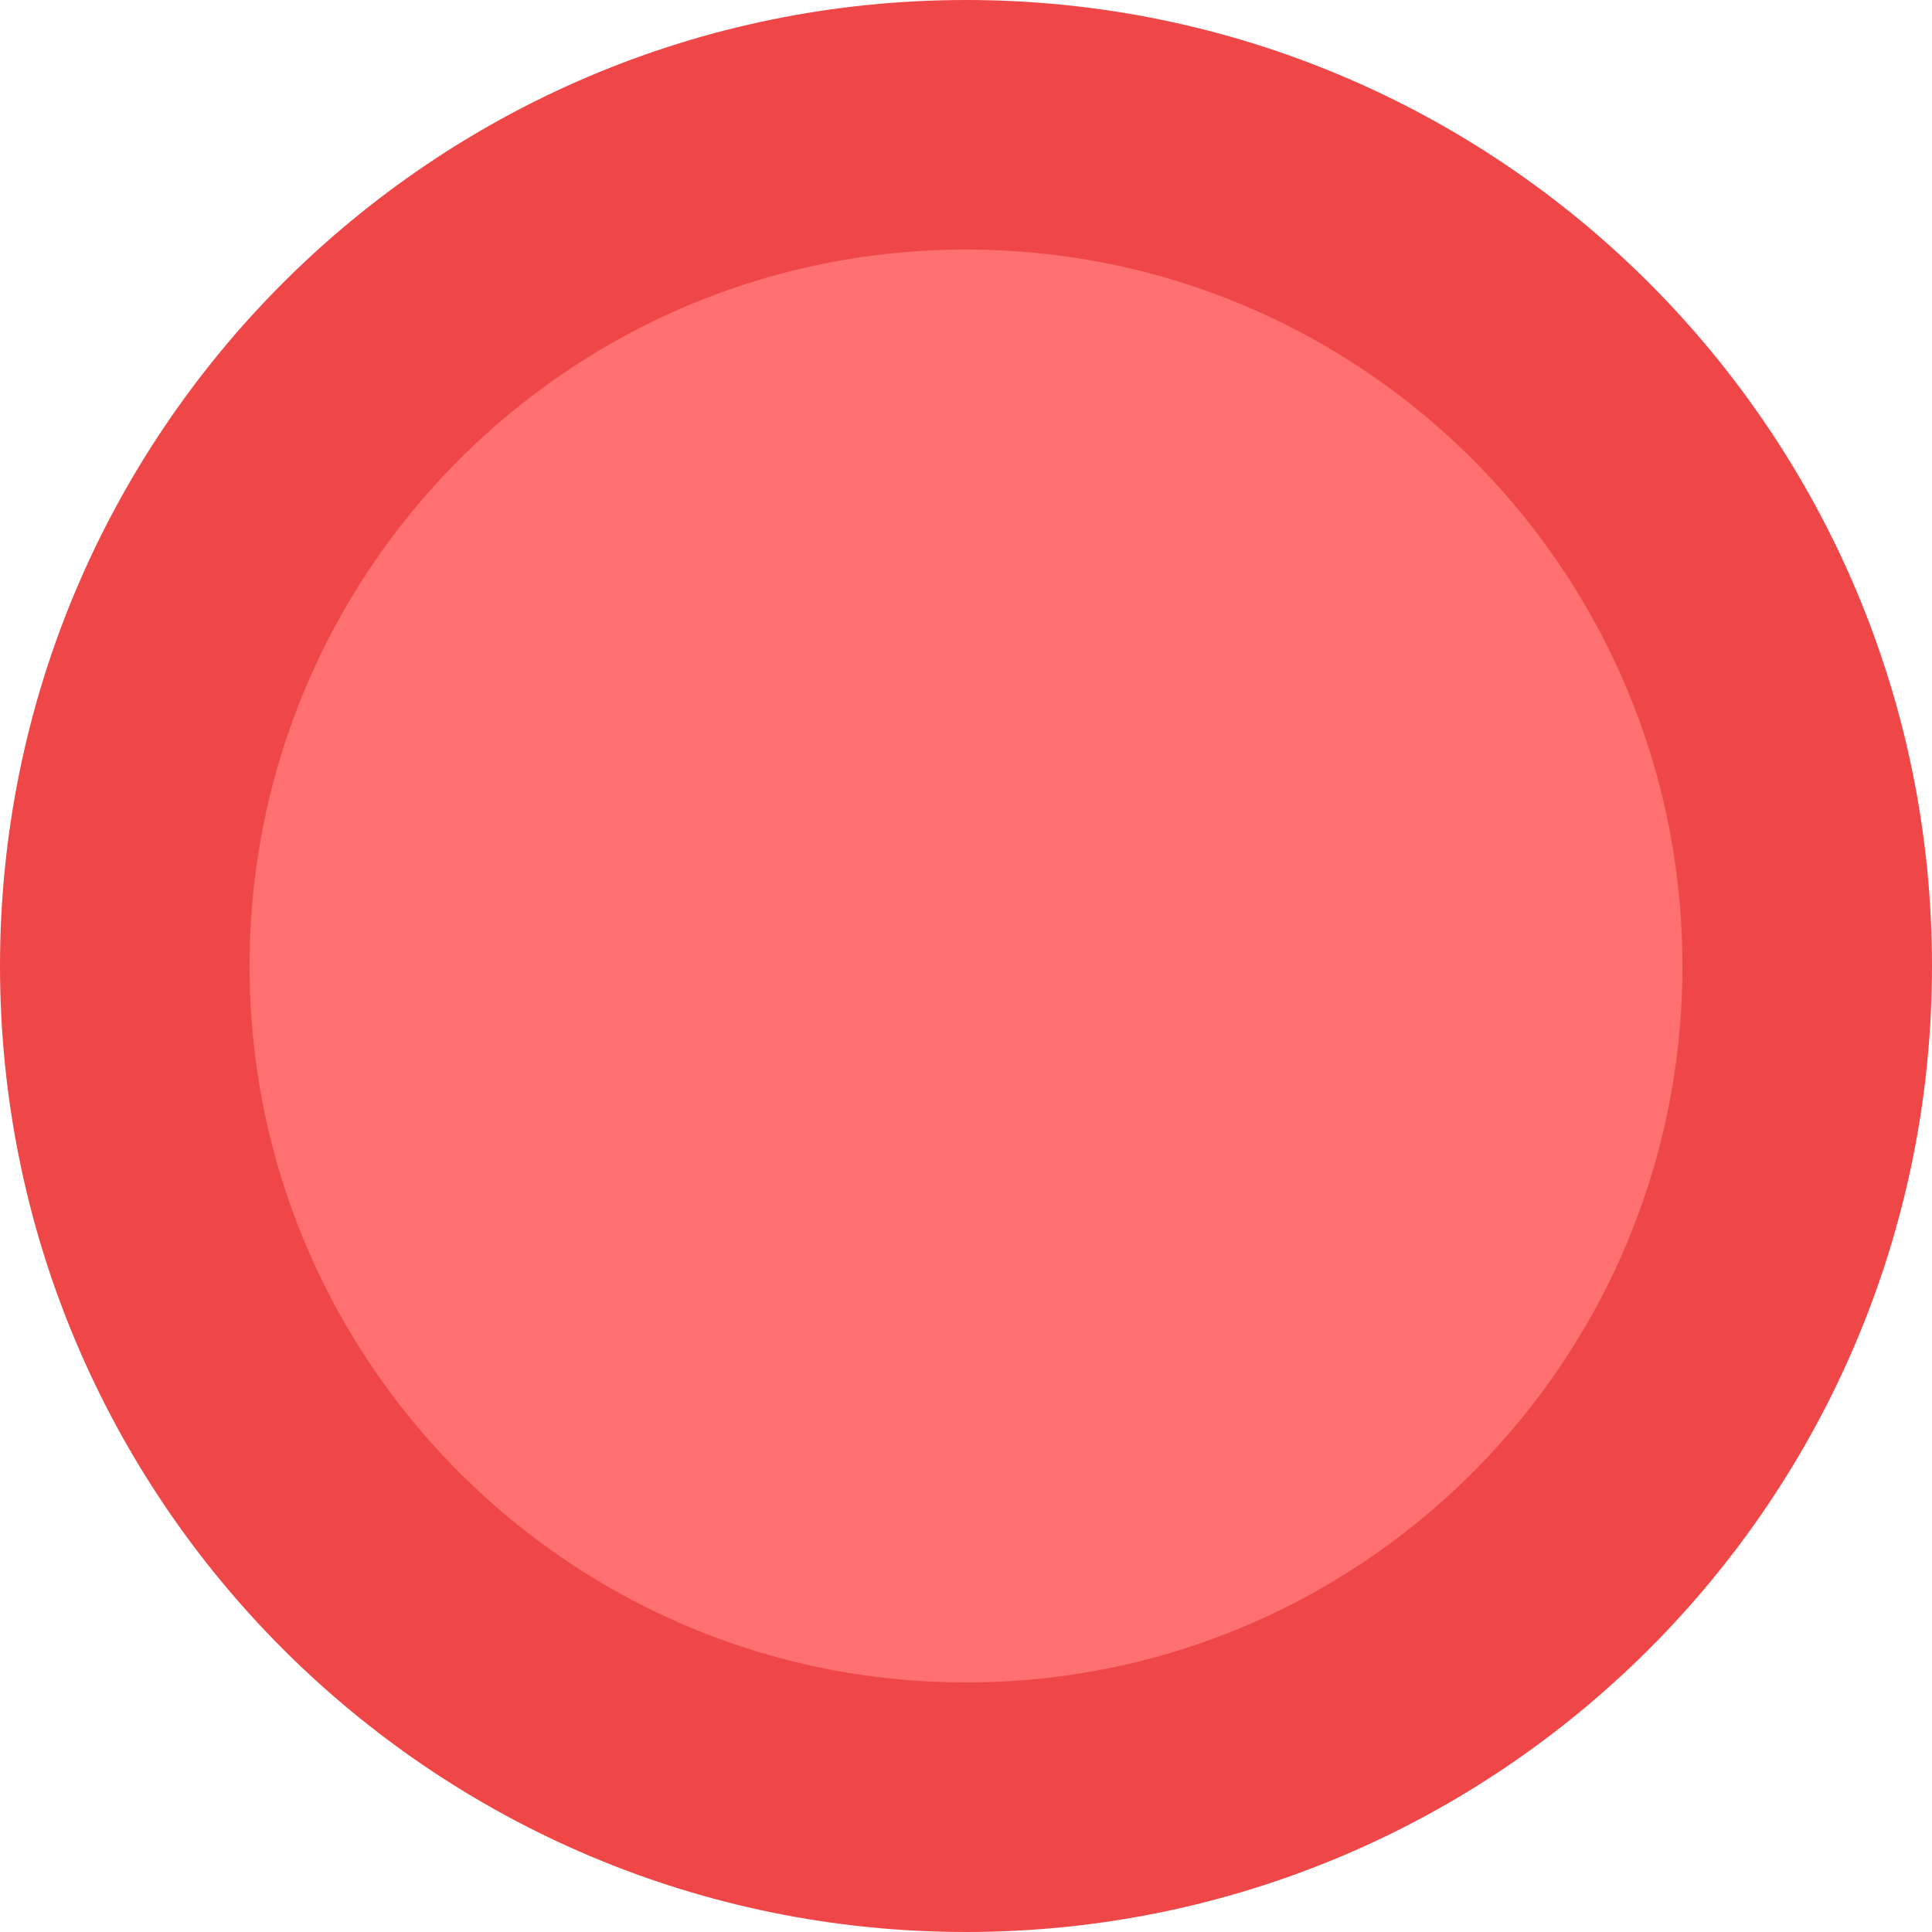 <svg version="1.1" xmlns="http://www.w3.org/2000/svg" xmlns:xlink="http://www.w3.org/1999/xlink" width="30.966" height="30.966" viewBox="0,0,30.966,30.966"><g transform="translate(-224.517,-164.517)"><g data-paper-data="{&quot;isPaintingLayer&quot;:true}" fill="#ff7070" fill-rule="nonzero" stroke="#ef4747" stroke-width="4" stroke-linecap="butt" stroke-linejoin="miter" stroke-miterlimit="10" stroke-dasharray="" stroke-dashoffset="0" style="mix-blend-mode: normal"><path d="M226.517,180c0,-7.446 6.036,-13.483 13.483,-13.483c7.446,0 13.483,6.036 13.483,13.483c0,7.446 -6.036,13.483 -13.483,13.483c-7.446,0 -13.483,-6.036 -13.483,-13.483z"/></g></g></svg>